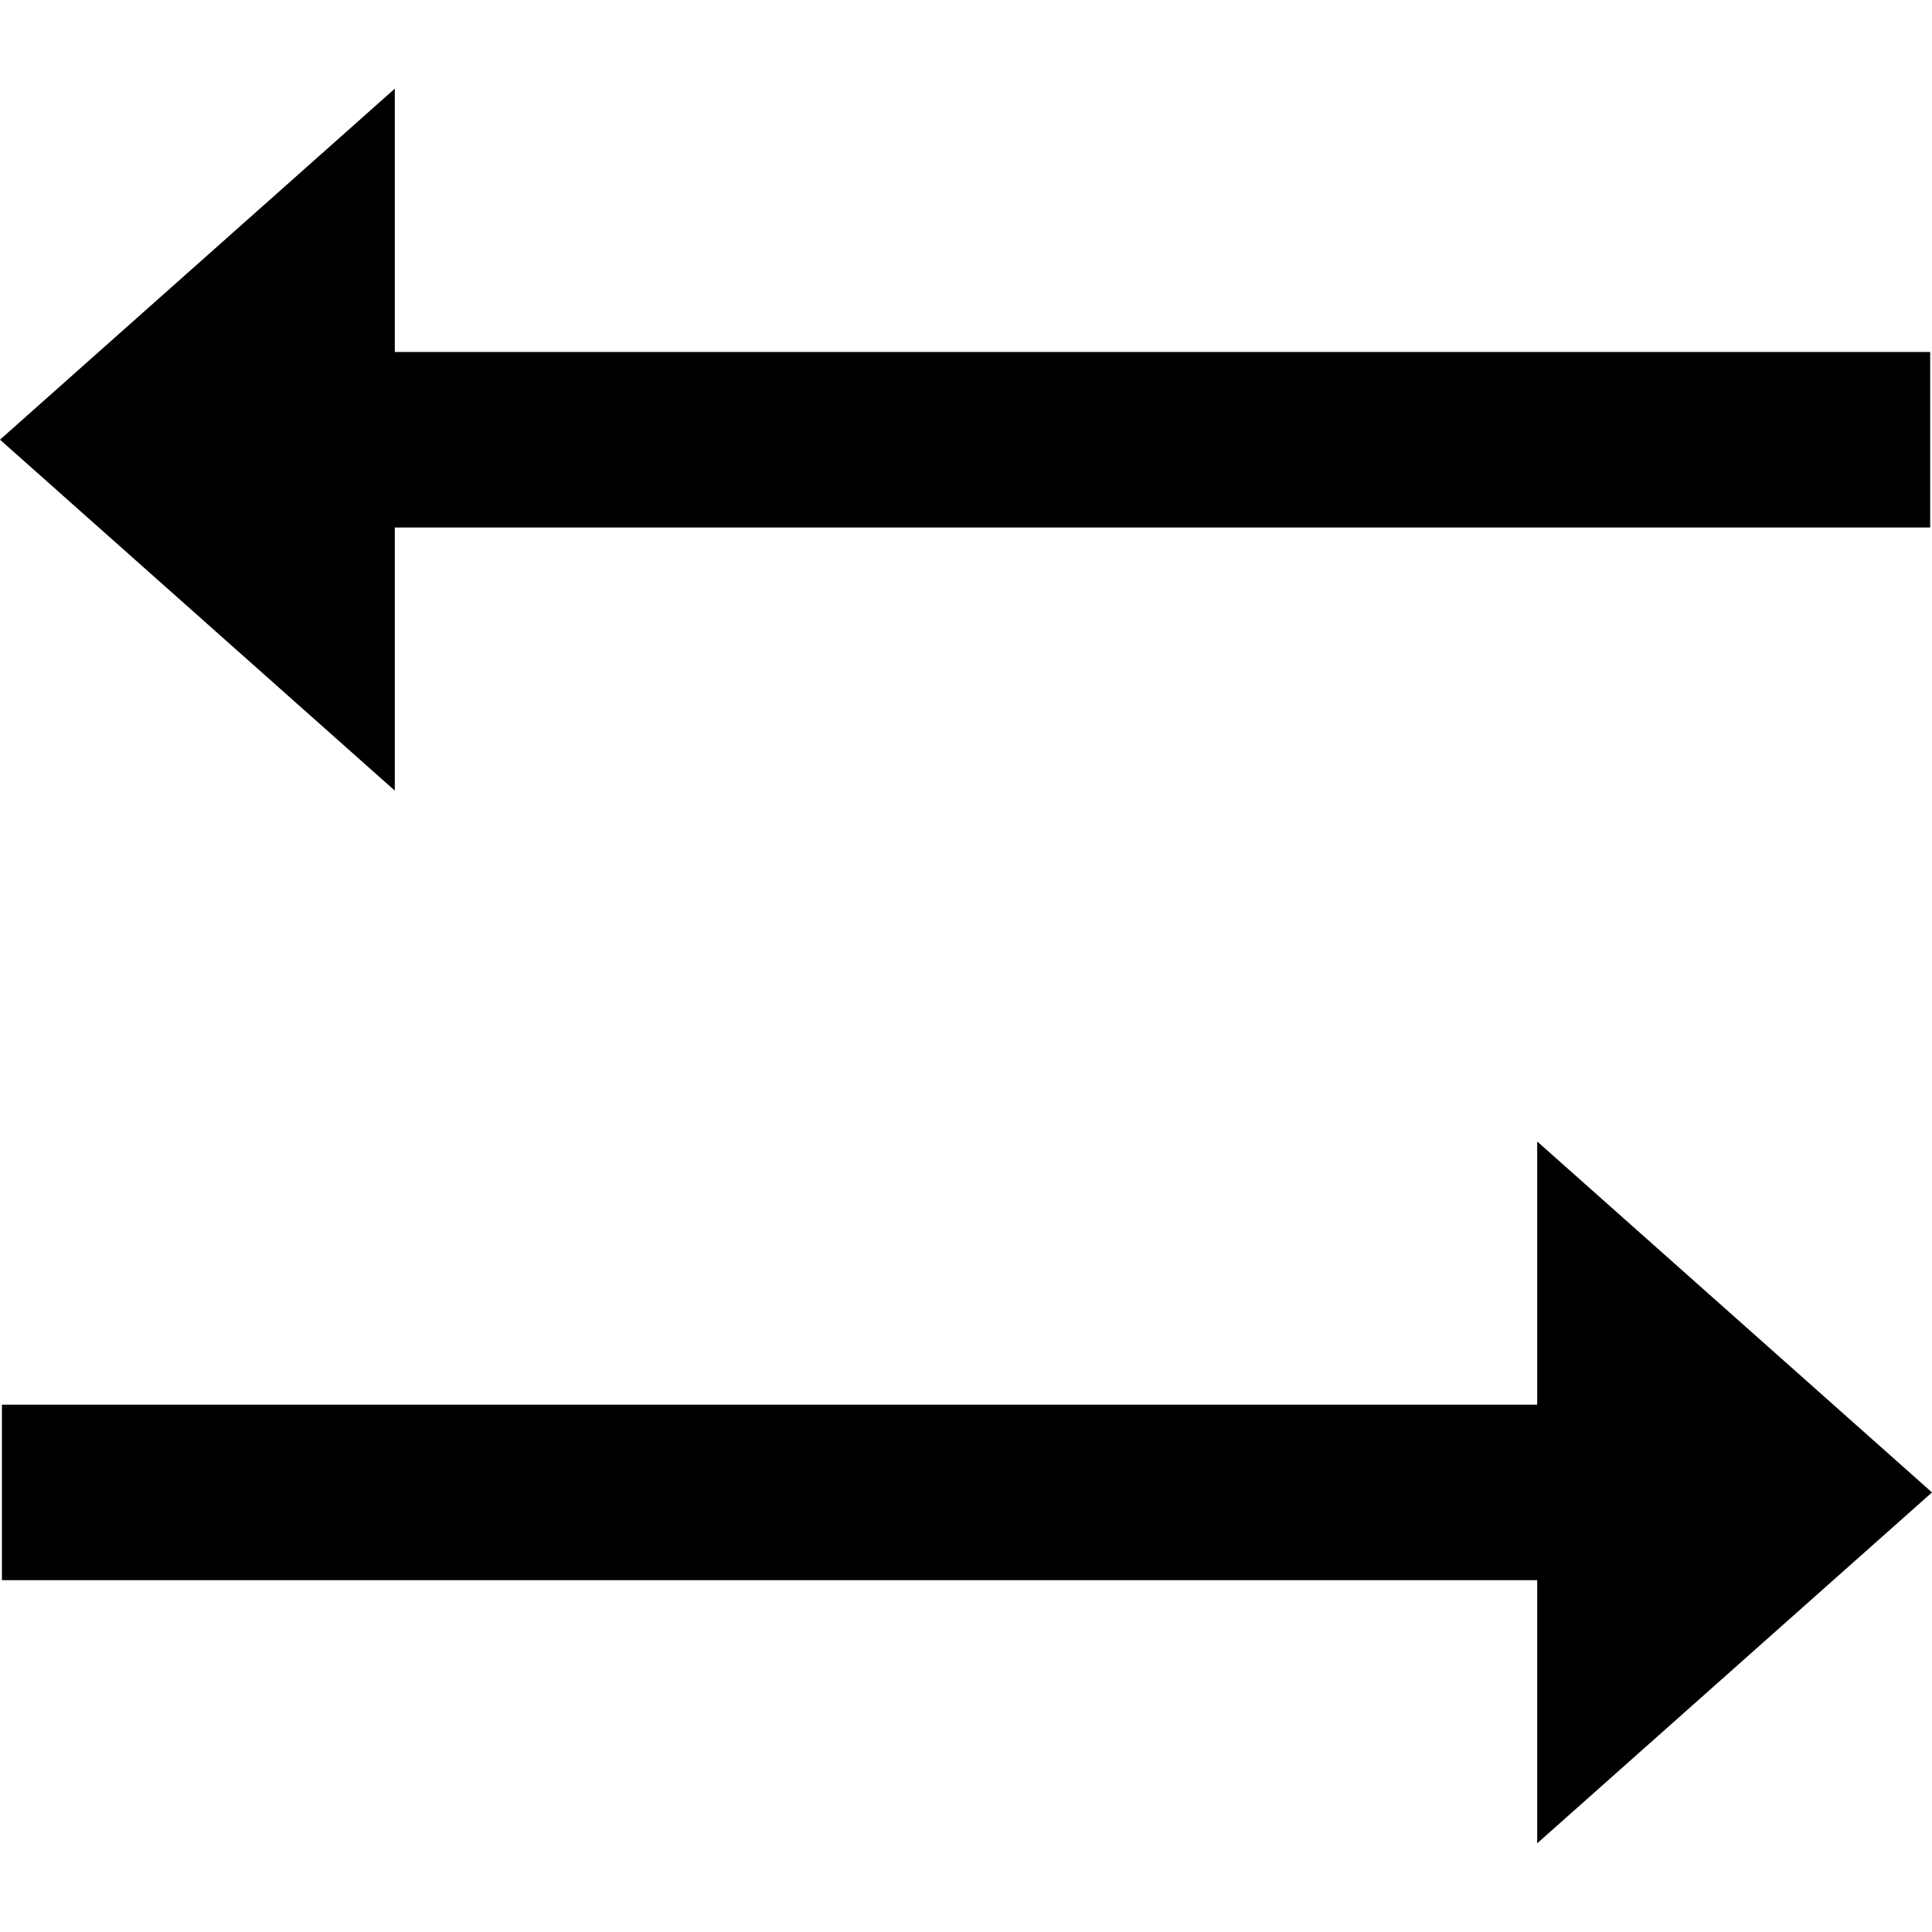 <?xml version="1.0" encoding="iso-8859-1"?>
<!-- Generator: Adobe Illustrator 16.0.0, SVG Export Plug-In . SVG Version: 6.00 Build 0)  -->
<!DOCTYPE svg PUBLIC "-//W3C//DTD SVG 1.1//EN" "http://www.w3.org/Graphics/SVG/1.1/DTD/svg11.dtd">
<svg version="1.1" id="Capa_1" xmlns="http://www.w3.org/2000/svg" xmlns:xlink="http://www.w3.org/1999/xlink" x="0px" y="0px"
	 width="45.643px" height="45.643px" viewBox="0 0 45.643 45.643" style="enable-background:new 0 0 45.643 45.643;"
	 xml:space="preserve">
<g>
	<g>
		<polygon points="45.643,35.258 36.316,26.967 36.316,33.185 0.045,33.185 0.045,37.331 36.316,37.331 36.316,43.548 		"/>
		<polygon points="9.327,12.462 45.6,12.462 45.6,8.316 9.327,8.316 9.327,2.095 0,10.387 9.327,18.678 		"/>
	</g>
</g>
<g>
</g>
<g>
</g>
<g>
</g>
<g>
</g>
<g>
</g>
<g>
</g>
<g>
</g>
<g>
</g>
<g>
</g>
<g>
</g>
<g>
</g>
<g>
</g>
<g>
</g>
<g>
</g>
<g>
</g>
</svg>

